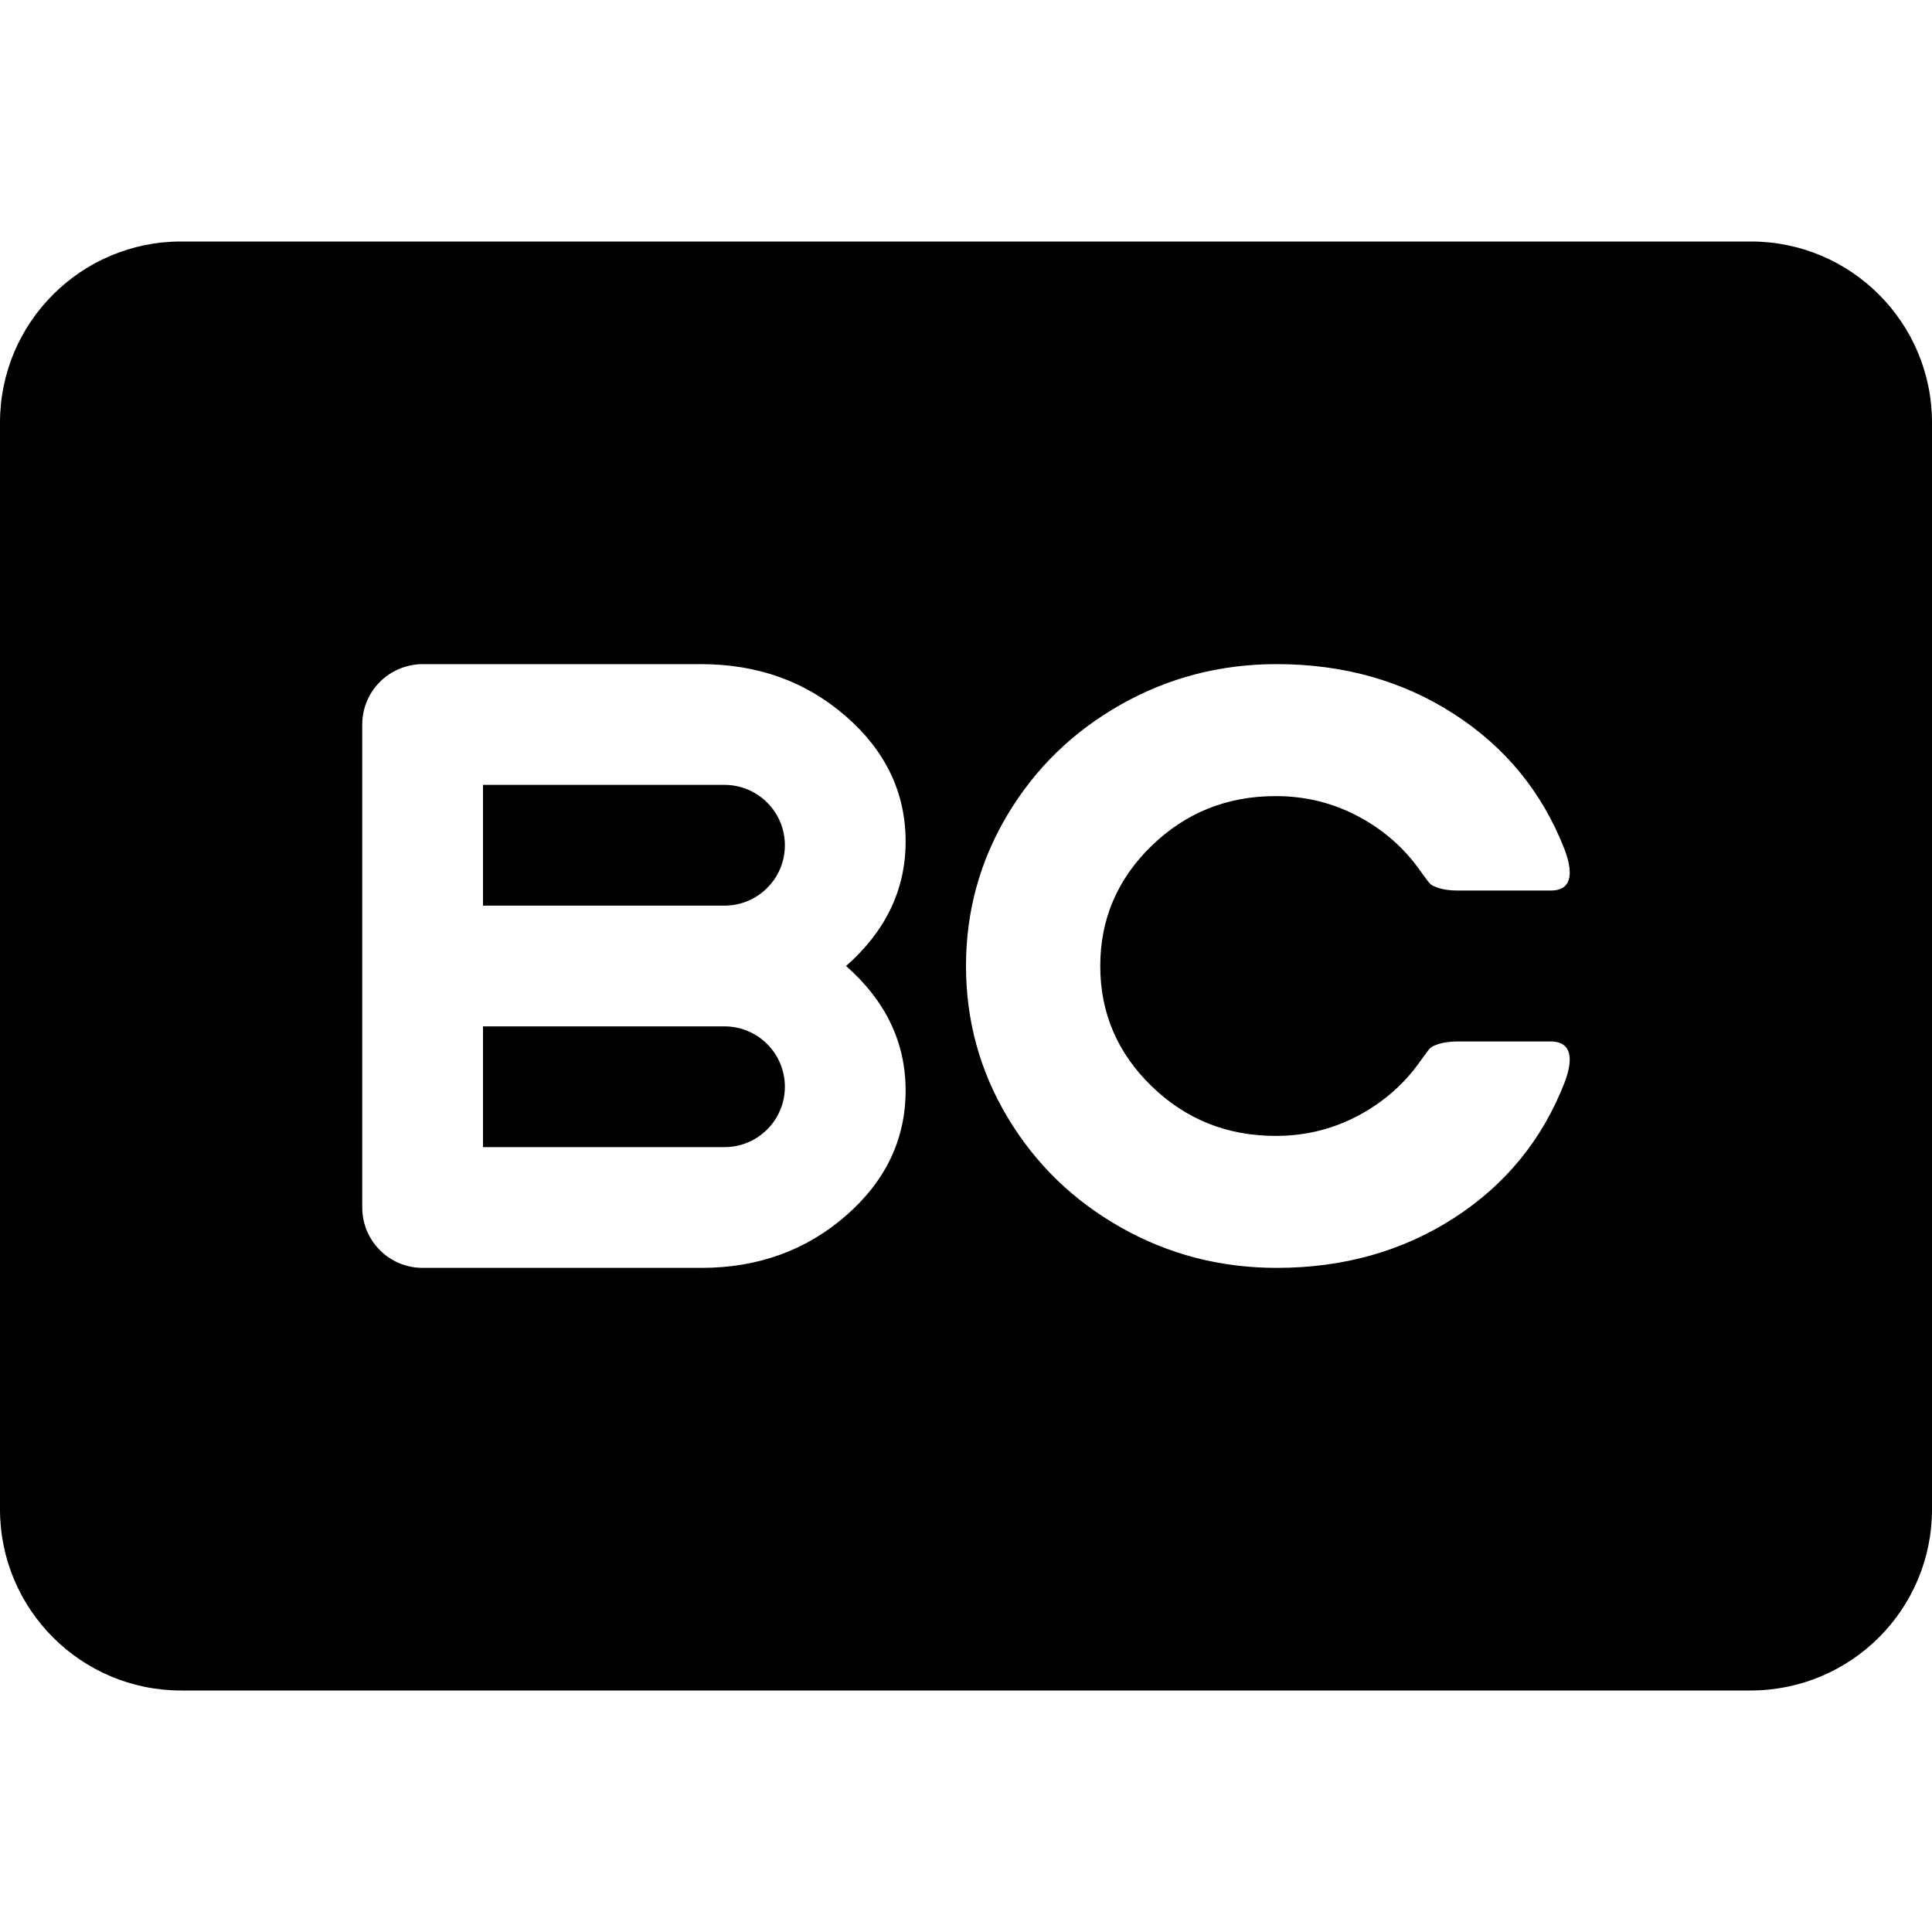 <svg width="512" height="512" viewBox="0 0 512 512" version="1.1" xmlns="http://www.w3.org/2000/svg"><path fill="currentColor" d="M464,448l-416,0c-26.51,0 -48,-21.49 -48,-48l0,-288c0,-26.51 21.49,-48 48,-48l416,0c26.51,0 48,21.49 48,48l0,288c0,26.473 -21.43,47.94 -48,48Zm-278.131,-272l-73.869,0c-8.9,0.063 -16,7.202 -16,16l0,128c0,8.837 7.163,16 16,16l73.869,0c14.943,0 27.701,-4.601 38.273,-13.802c10.572,-9.202 15.858,-20.28 15.858,-33.233c0,-12.864 -5.413,-23.853 -15.782,-32.965c10.369,-9.112 15.782,-20.101 15.782,-32.965c0,-12.953 -5.286,-24.031 -15.858,-33.233c-10.546,-9.178 -23.267,-13.779 -38.273,-13.802Zm200.208,100c-1.903,0.01 -3.631,0.286 -4.714,0.637c-1.104,0.357 -1.839,0.692 -2.207,1.005c-0.368,0.312 -1.057,1.183 -2.069,2.613c-1.011,1.429 -1.838,2.546 -2.482,3.35c-4.321,5.36 -9.654,9.603 -15.998,12.73c-6.344,3.127 -13.194,4.69 -20.549,4.69c-12.872,0 -23.836,-4.4 -32.892,-13.199c-9.056,-8.8 -13.584,-19.408 -13.584,-31.826c0,-12.418 4.528,-23.026 13.584,-31.826c9.056,-8.799 20.02,-13.199 32.892,-13.199c7.355,0 14.205,1.563 20.549,4.69c6.344,3.127 11.677,7.37 15.998,12.73c0.644,0.804 1.471,1.921 2.482,3.35c1.012,1.43 1.701,2.301 2.069,2.613c0.368,0.313 1.103,0.648 2.207,1.005c1.103,0.358 2.876,0.637 4.714,0.637l25.015,0c4.873,0 6.266,-3.719 3.508,-10.955c-5.884,-15.097 -15.653,-27.046 -29.307,-35.846c-13.653,-8.799 -29.306,-13.199 -46.959,-13.199c-14.895,0 -28.663,3.573 -41.305,10.72c-12.642,7.147 -22.641,16.862 -29.996,29.146c-7.355,12.284 -11.033,25.662 -11.033,40.134c0,14.472 3.678,27.85 11.033,40.134c7.355,12.284 17.354,21.999 29.996,29.146c12.642,7.147 26.41,10.72 41.305,10.72c17.653,0 33.306,-4.4 46.959,-13.199c13.654,-8.8 23.423,-20.749 29.307,-35.846c2.736,-7.18 1.386,-10.897 -3.508,-10.955l-25.015,0Zm-194.077,-4c8.852,0.015 16,7.172 16,16c0,8.837 -7.163,16 -16,16l-64,0l0,-32l64,0Zm0,-64c8.852,0.015 16,7.172 16,16c0,8.837 -7.163,16 -16,16l-64,0l0,-32l64,0Z"></path></svg>